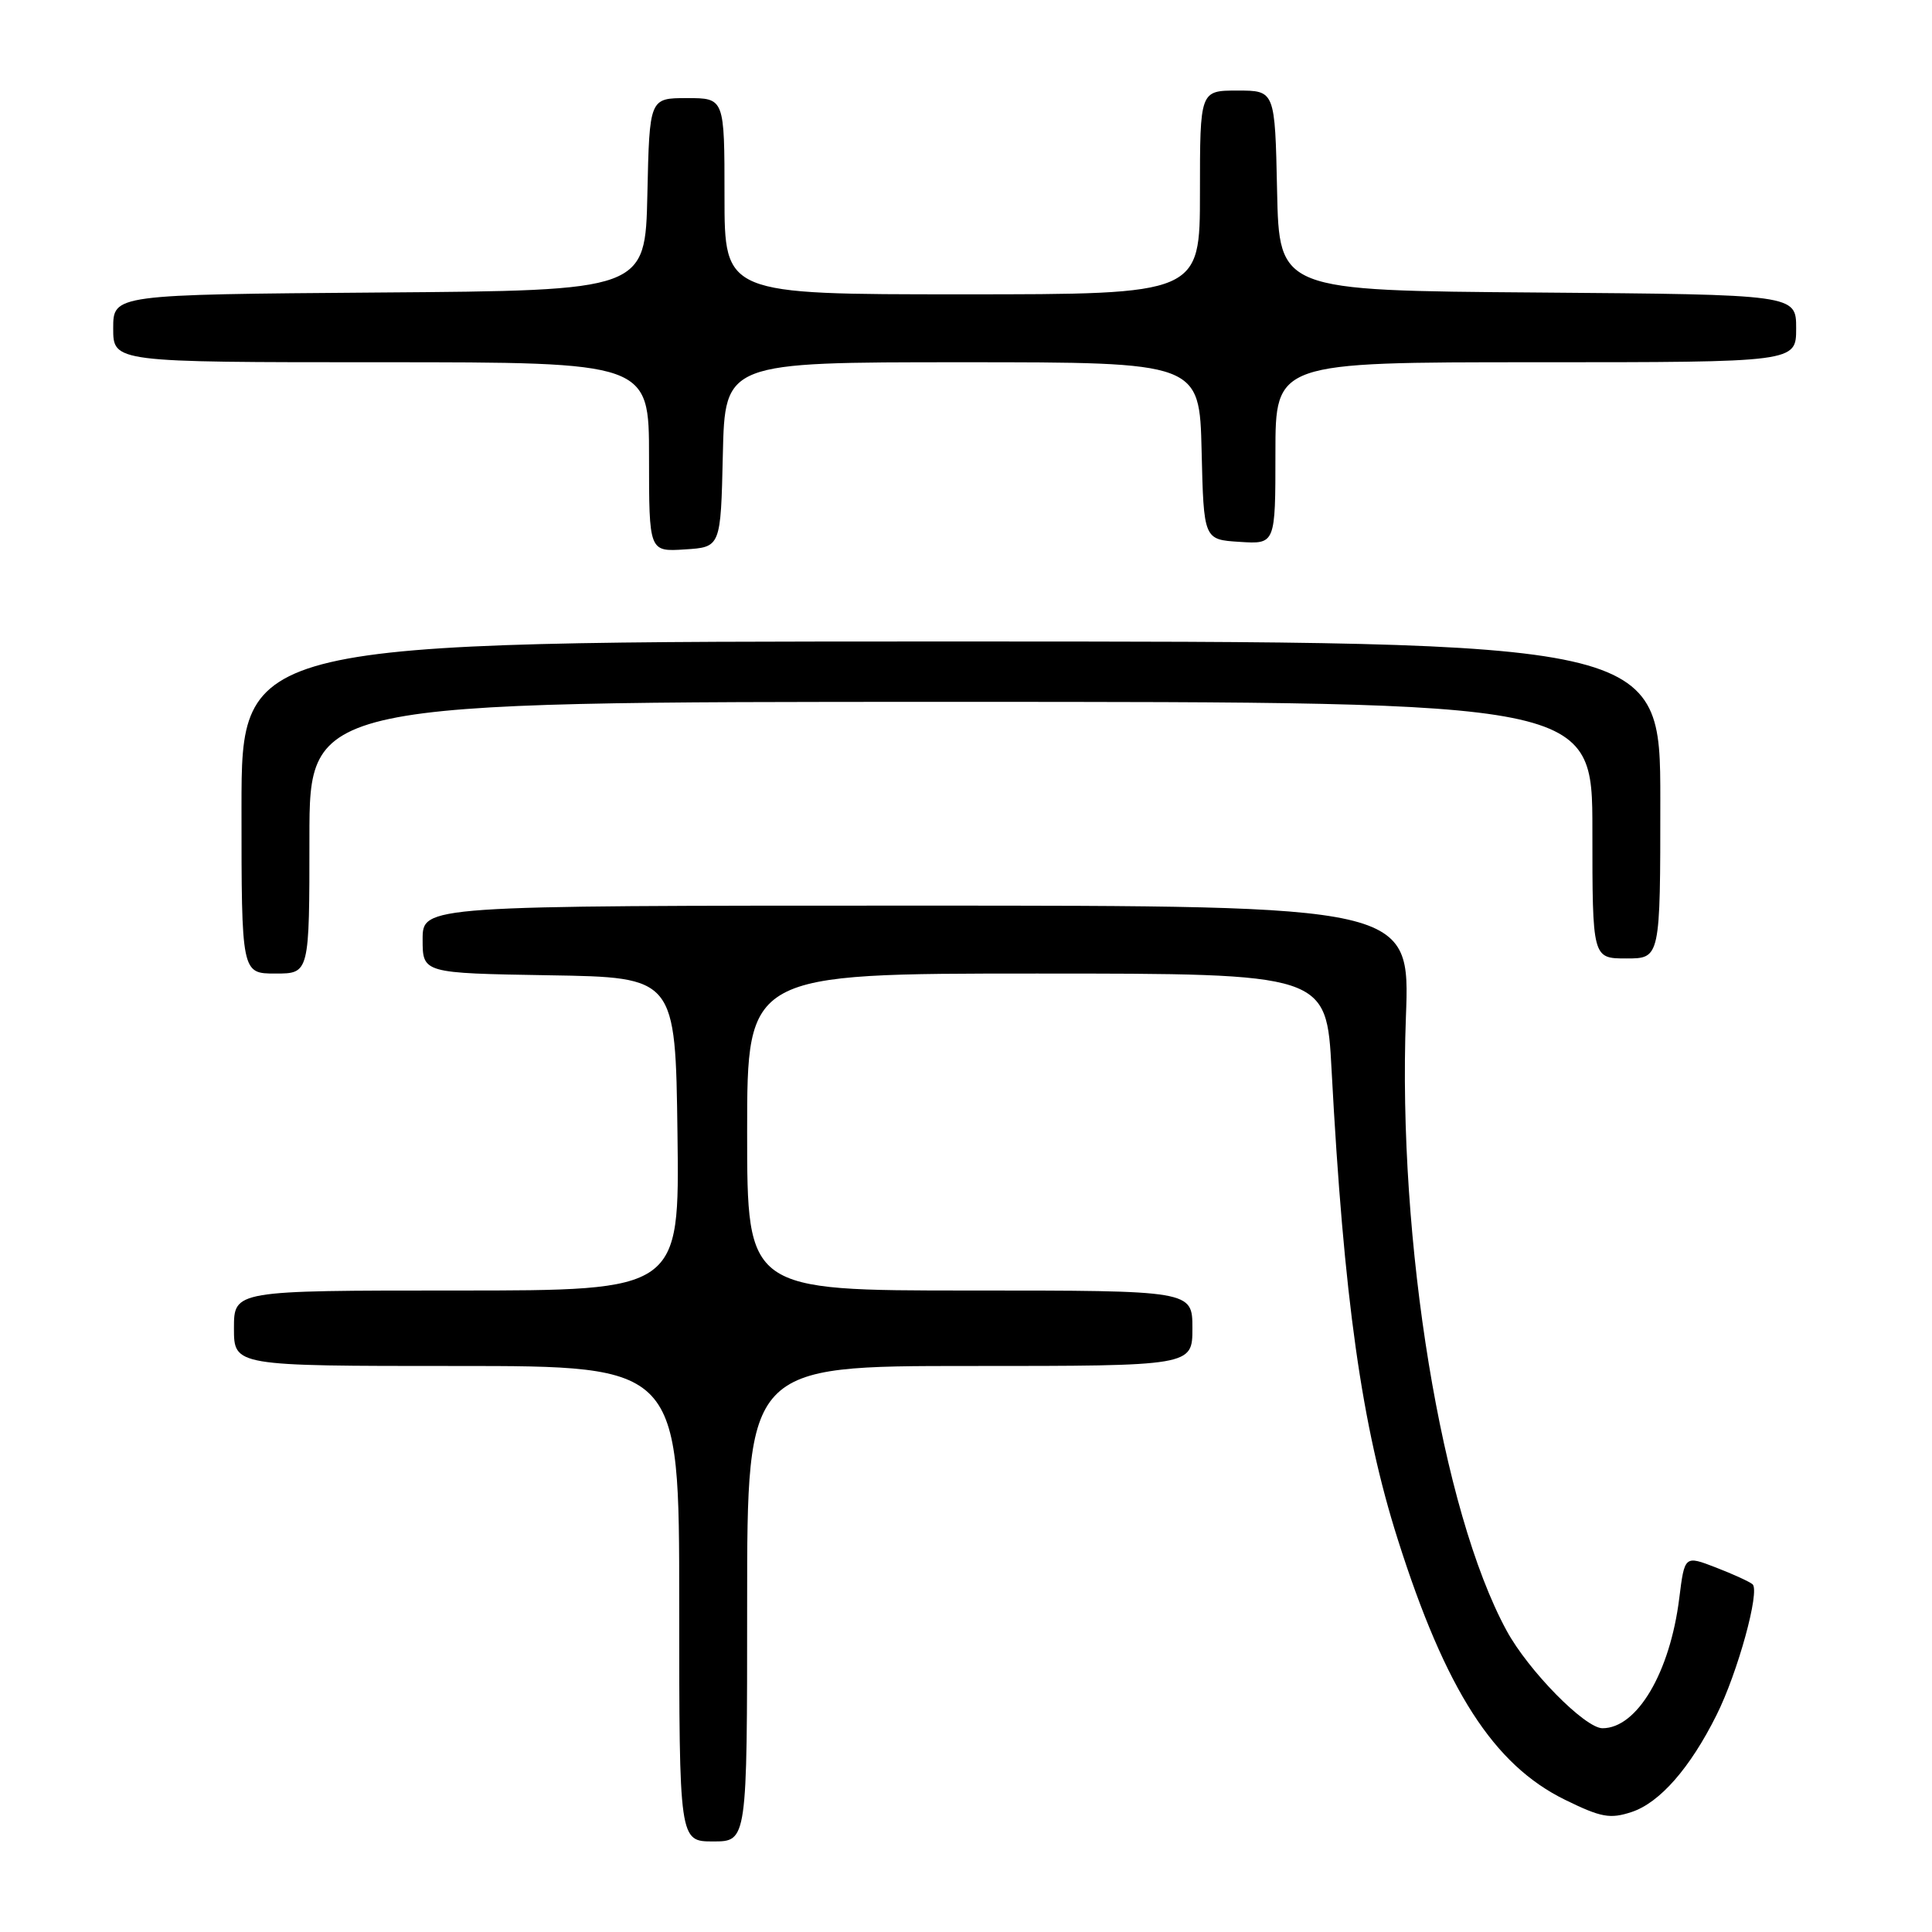 <?xml version="1.0" encoding="UTF-8" standalone="no"?>
<!DOCTYPE svg PUBLIC "-//W3C//DTD SVG 1.1//EN" "http://www.w3.org/Graphics/SVG/1.1/DTD/svg11.dtd" >
<svg xmlns="http://www.w3.org/2000/svg" xmlns:xlink="http://www.w3.org/1999/xlink" version="1.1" viewBox="0 0 256 256">
 <g >
 <path fill="currentColor"
d=" M 99.00 212.50 C 99.00 181.00 99.00 181.00 128.50 181.00 C 158.00 181.00 158.00 181.00 158.00 176.00 C 158.00 171.00 158.00 171.00 128.50 171.00 C 99.00 171.00 99.00 171.00 99.00 150.00 C 99.00 129.00 99.00 129.00 137.38 129.00 C 175.76 129.00 175.76 129.00 176.44 141.75 C 178.06 172.06 180.43 188.94 185.22 204.00 C 191.56 223.97 197.91 233.85 207.39 238.49 C 212.17 240.83 213.34 241.04 216.20 240.10 C 219.92 238.87 223.95 234.28 227.45 227.25 C 230.26 221.64 233.24 210.80 232.22 209.92 C 231.82 209.58 229.64 208.58 227.36 207.70 C 223.22 206.10 223.22 206.10 222.51 211.78 C 221.28 221.63 216.92 229.00 212.34 229.00 C 210.02 229.00 202.52 221.38 199.64 216.08 C 191.02 200.25 185.17 164.56 186.29 134.75 C 186.85 120.00 186.85 120.00 121.42 120.00 C 56.00 120.00 56.00 120.00 56.00 124.48 C 56.00 128.95 56.00 128.95 72.75 129.23 C 89.50 129.50 89.50 129.50 89.77 150.25 C 90.04 171.00 90.04 171.00 60.52 171.00 C 31.00 171.00 31.00 171.00 31.00 176.00 C 31.00 181.00 31.00 181.00 60.50 181.00 C 90.00 181.00 90.00 181.00 90.00 212.50 C 90.00 244.00 90.00 244.00 94.50 244.00 C 99.00 244.00 99.00 244.00 99.00 212.50 Z  M 41.00 111.00 C 41.00 93.00 41.00 93.00 126.00 93.00 C 211.00 93.00 211.00 93.00 211.00 110.00 C 211.00 127.00 211.00 127.00 215.50 127.00 C 220.00 127.00 220.00 127.00 220.00 106.00 C 220.00 85.00 220.00 85.00 126.00 85.00 C 32.00 85.00 32.00 85.00 32.00 107.00 C 32.00 129.00 32.00 129.00 36.50 129.00 C 41.00 129.00 41.00 129.00 41.00 111.00 Z  M 95.78 60.25 C 96.06 48.00 96.06 48.00 127.50 48.00 C 158.94 48.00 158.94 48.00 159.22 59.75 C 159.50 71.50 159.50 71.50 164.25 71.80 C 169.00 72.11 169.00 72.11 169.00 60.05 C 169.00 48.00 169.00 48.00 203.50 48.00 C 238.00 48.00 238.00 48.00 238.00 43.51 C 238.00 39.03 238.00 39.03 203.75 38.76 C 169.50 38.50 169.50 38.50 169.22 25.25 C 168.94 12.00 168.94 12.00 163.97 12.00 C 159.00 12.00 159.00 12.00 159.00 25.50 C 159.00 39.00 159.00 39.00 127.50 39.00 C 96.00 39.00 96.00 39.00 96.00 26.00 C 96.00 13.00 96.00 13.00 91.03 13.00 C 86.06 13.00 86.06 13.00 85.78 25.75 C 85.50 38.50 85.50 38.50 50.25 38.76 C 15.00 39.03 15.00 39.03 15.00 43.51 C 15.00 48.00 15.00 48.00 50.50 48.00 C 86.00 48.00 86.00 48.00 86.00 60.55 C 86.00 73.11 86.00 73.11 90.75 72.80 C 95.50 72.50 95.50 72.50 95.78 60.25 Z "/>
</g>
</svg>
